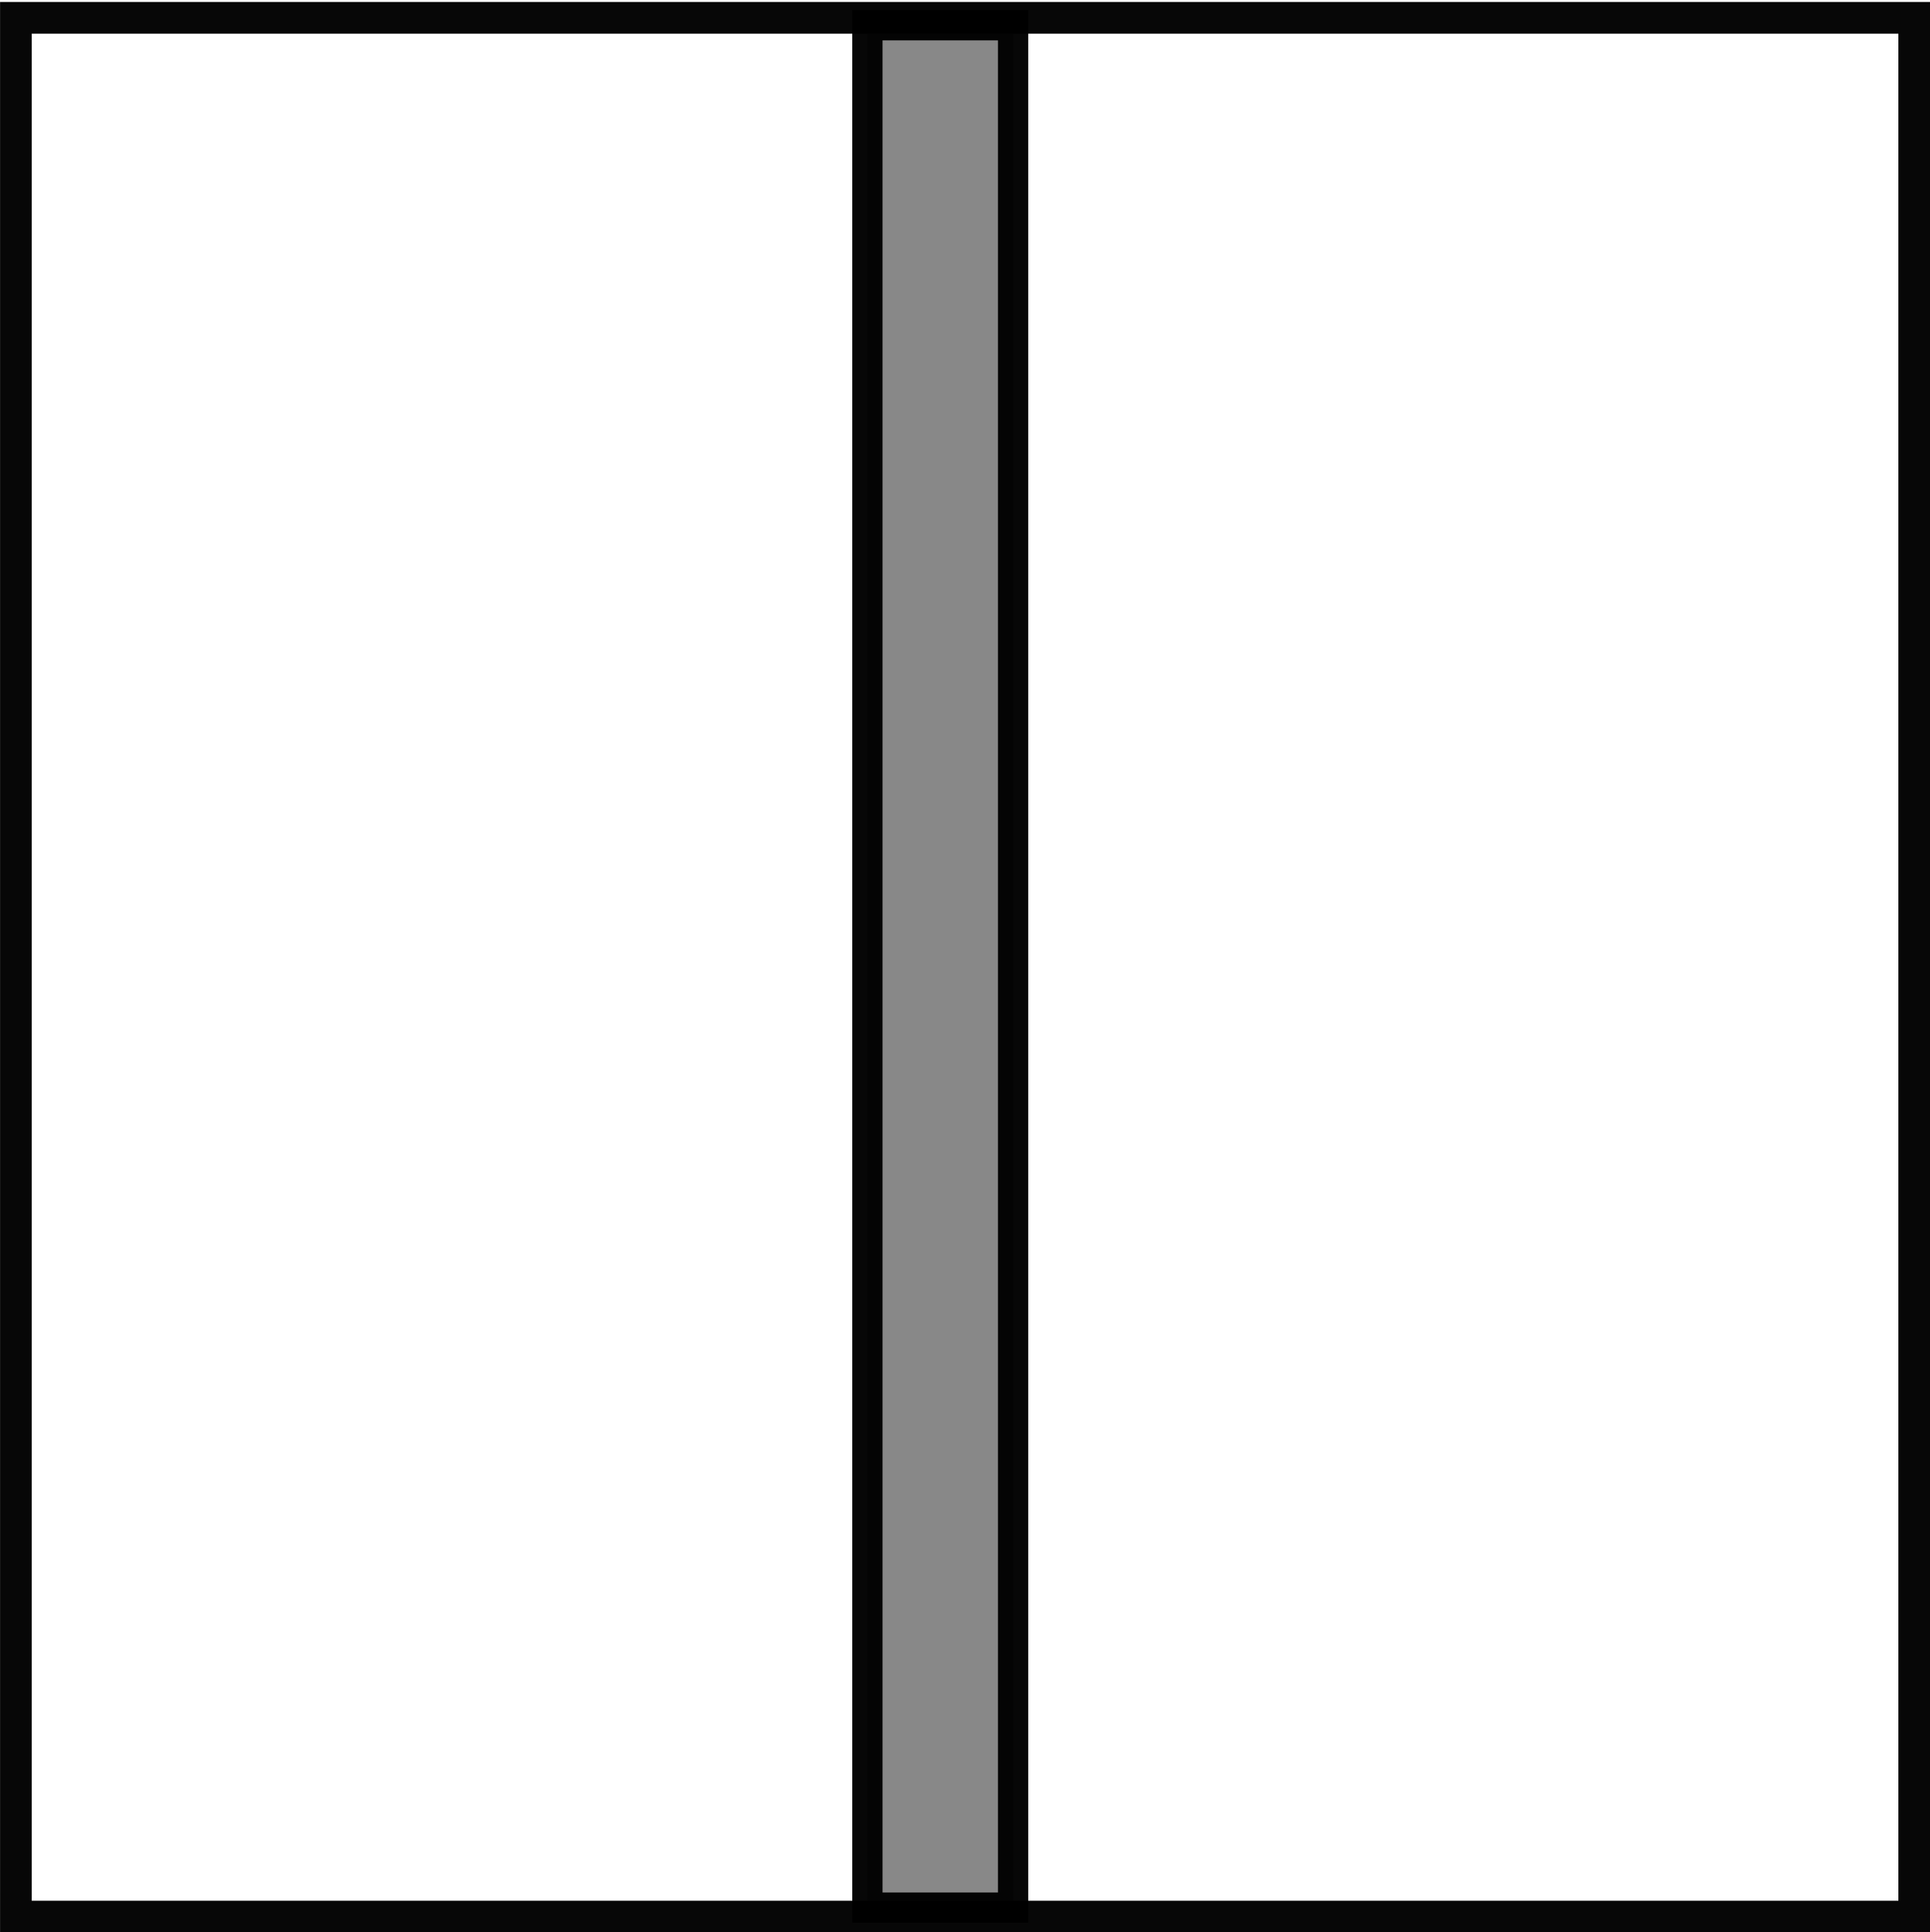 <?xml version="1.0" encoding="UTF-8" standalone="no"?>
<!-- Created with Inkscape (http://www.inkscape.org/) -->

<svg
   width="16.14mm"
   height="16.156mm"
   viewBox="0 0 16.14 16.156"
   version="1.1"
   id="svg5"
   inkscape:version="1.2.2 (732a01da63, 2022-12-09)"
   sodipodi:docname="Mirror.svg"
   xmlns:inkscape="http://www.inkscape.org/namespaces/inkscape"
   xmlns:sodipodi="http://sodipodi.sourceforge.net/DTD/sodipodi-0.dtd"
   xmlns="http://www.w3.org/2000/svg"
   xmlns:svg="http://www.w3.org/2000/svg">
  <sodipodi:namedview
     id="namedview7"
     pagecolor="#ffffff"
     bordercolor="#000000"
     borderopacity="0.25"
     inkscape:showpageshadow="2"
     inkscape:pageopacity="0.0"
     inkscape:pagecheckerboard="0"
     inkscape:deskcolor="#d1d1d1"
     inkscape:document-units="mm"
     showgrid="true"
     showguides="true"
     inkscape:zoom="16"
     inkscape:cx="22.25"
     inkscape:cy="56.1875"
     inkscape:window-width="1920"
     inkscape:window-height="974"
     inkscape:window-x="-11"
     inkscape:window-y="-11"
     inkscape:window-maximized="1"
     inkscape:current-layer="layer1">
    <inkscape:grid
       type="xygrid"
       id="grid1906" />
    <sodipodi:guide
       position="-5.298,7198.269"
       orientation="1,0"
       id="guide20812"
       inkscape:locked="false" />
    <sodipodi:guide
       position="-14.558,7192.978"
       orientation="0,-1"
       id="guide20814"
       inkscape:locked="false" />
  </sodipodi:namedview>
  <defs
     id="defs2" />
  <g
     inkscape:label="Ebene 1"
     inkscape:groupmode="layer"
     id="layer1"
     transform="translate(-0.006,0.002)">
    <rect
       style="fill:none;fill-opacity:1;stroke:#000000;stroke-width:0.265;stroke-opacity:0.97"
       id="rect46789"
       width="15.875"
       height="15.875"
       x="0.139"
       y="0.147" />
    <path
       style="fill:#000000;fill-opacity:0.468;stroke:#000000;stroke-width:0.253;stroke-opacity:0.97"
       d="M 7.26,0.209 V 15.947 H 8.478 V 0.209 Z"
       id="path46840" />
  </g>
</svg>